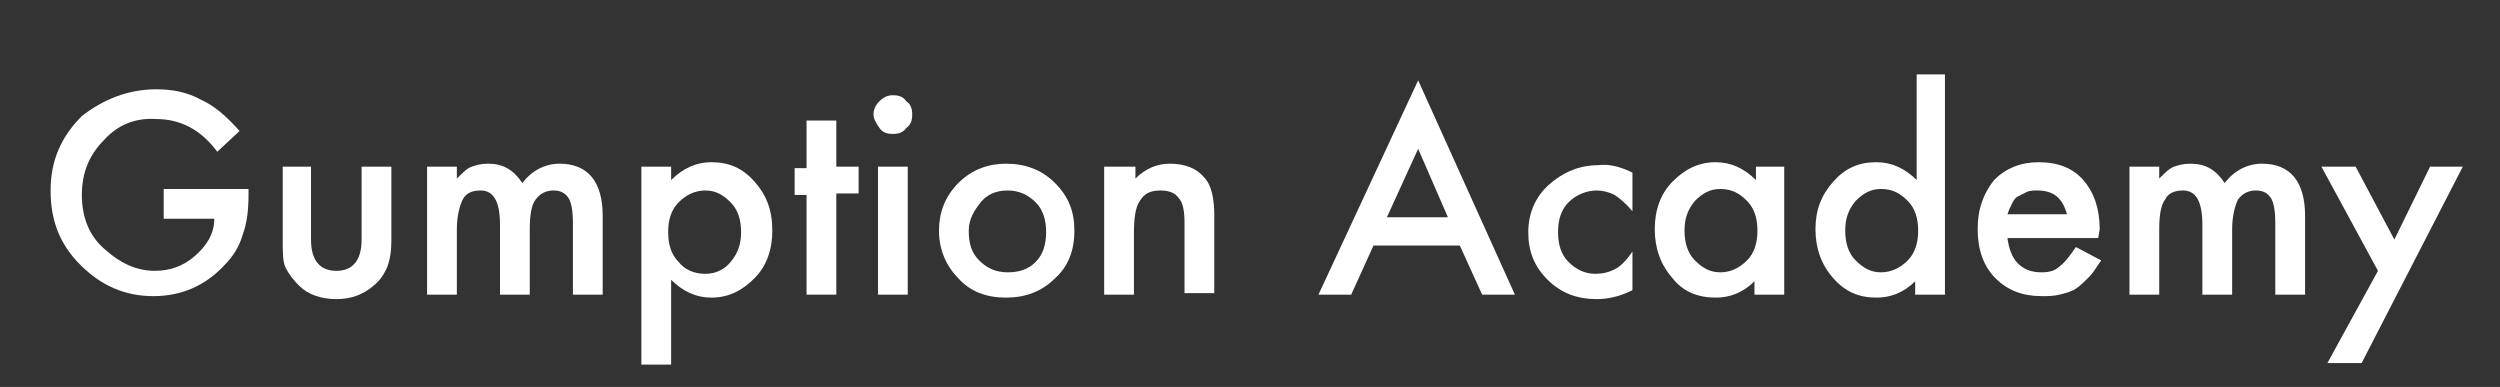 <?xml version="1.0" encoding="utf-8"?>
<!-- Generator: Adobe Illustrator 24.1.2, SVG Export Plug-In . SVG Version: 6.00 Build 0)  -->
<svg version="1.1" id="Layer_1" xmlns="http://www.w3.org/2000/svg" xmlns:xlink="http://www.w3.org/1999/xlink" x="0px" y="0px"
	 width="168px" height="26px" viewBox="0 0 168 26" style="enable-background:new 0 0 74 26;" xml:space="preserve">
<rect x="0" y="0" width="168" height="26" fill="#333333" stroke="none"/>
<style type="text/css">
	.st0{fill:#FFFFFF;}
</style>
<g>
	<path class="st0" d="M11.1,12.7h5.6v0.4c0,1-0.1,1.9-0.4,2.7c-0.2,0.7-0.6,1.4-1.2,2c-1.3,1.4-2.9,2.1-4.8,2.1
		c-1.9,0-3.5-0.7-4.9-2.1c-1.4-1.4-2-3-2-5c0-2,0.7-3.6,2.1-5C6.9,6.7,8.6,6,10.5,6c1.1,0,2.1,0.2,3,0.7c0.9,0.4,1.7,1.1,2.6,2.1
		l-1.5,1.4c-1.1-1.5-2.5-2.2-4.1-2.2C9.1,7.9,7.9,8.4,7,9.4c-1,1-1.5,2.2-1.5,3.7c0,1.5,0.5,2.8,1.6,3.7c1,0.9,2.1,1.4,3.3,1.4
		c1,0,1.9-0.3,2.7-1c0.8-0.7,1.3-1.5,1.3-2.5h-3.4V12.7z"/>
	<path class="st0" d="M20.9,11.2v4.9c0,1.4,0.6,2.1,1.7,2.1s1.7-0.7,1.7-2.1v-4.9h2v5c0,0.7-0.1,1.3-0.3,1.8
		c-0.2,0.4-0.4,0.8-0.9,1.2c-0.7,0.6-1.5,0.9-2.5,0.9c-1,0-1.9-0.3-2.5-0.9c-0.4-0.4-0.7-0.8-0.9-1.2c-0.2-0.4-0.2-1-0.2-1.8v-5
		H20.9z"/>
	<path class="st0" d="M28.7,11.2h2V12c0.4-0.4,0.7-0.7,1-0.8c0.3-0.1,0.6-0.2,1.1-0.2c1,0,1.7,0.4,2.3,1.3c0.6-0.8,1.5-1.3,2.5-1.3
		c1.9,0,2.9,1.2,2.9,3.5v5.3h-2v-4.8c0-0.8-0.1-1.4-0.3-1.7c-0.2-0.3-0.5-0.5-1-0.5c-0.5,0-0.9,0.2-1.2,0.6s-0.4,1.1-0.4,2v4.4h-2
		v-4.7c0-1.5-0.4-2.3-1.3-2.3c-0.6,0-1,0.2-1.2,0.6s-0.4,1.1-0.4,2v4.4h-2V11.2z"/>
	<path class="st0" d="M45.1,24.5h-2V11.2h2v0.9c0.8-0.8,1.7-1.2,2.7-1.2c1.2,0,2.1,0.4,2.9,1.3c0.8,0.9,1.2,1.9,1.2,3.3
		c0,1.3-0.4,2.4-1.2,3.2c-0.8,0.8-1.7,1.3-2.9,1.3c-1,0-1.9-0.4-2.7-1.2V24.5z M49.8,15.6c0-0.8-0.2-1.5-0.7-2
		c-0.5-0.5-1-0.8-1.7-0.8c-0.7,0-1.3,0.3-1.8,0.8s-0.7,1.2-0.7,2c0,0.8,0.2,1.5,0.7,2c0.4,0.5,1,0.8,1.8,0.8c0.7,0,1.3-0.3,1.7-0.8
		C49.6,17,49.8,16.4,49.8,15.6z"/>
	<path class="st0" d="M56.2,13.1v6.7h-2v-6.7h-0.8v-1.8h0.8V8.1h2v3.1h1.5v1.8H56.2z"/>
	<path class="st0" d="M58.7,7.7c0-0.3,0.1-0.6,0.4-0.9s0.6-0.4,0.9-0.4c0.4,0,0.7,0.1,0.9,0.4c0.3,0.2,0.4,0.5,0.4,0.9
		s-0.1,0.7-0.4,0.9C60.7,8.9,60.4,9,60,9s-0.7-0.1-0.9-0.4S58.7,8,58.7,7.7z M61,11.2v8.6h-2v-8.6H61z"/>
	<path class="st0" d="M63.1,15.5c0-1.2,0.4-2.3,1.3-3.2s2-1.3,3.2-1.3c1.3,0,2.4,0.4,3.3,1.3c0.9,0.9,1.3,1.9,1.3,3.2
		c0,1.3-0.4,2.4-1.3,3.2c-0.9,0.9-2,1.3-3.3,1.3c-1.3,0-2.4-0.4-3.2-1.3C63.6,17.9,63.1,16.8,63.1,15.5z M65.1,15.5
		c0,0.9,0.2,1.5,0.7,2c0.5,0.5,1.1,0.8,1.9,0.8c0.8,0,1.4-0.2,1.9-0.7s0.7-1.2,0.7-2c0-0.8-0.2-1.5-0.7-2c-0.5-0.5-1.1-0.8-1.9-0.8
		c-0.8,0-1.4,0.3-1.8,0.8S65.1,14.7,65.1,15.5z"/>
	<path class="st0" d="M74.3,11.2h2V12c0.7-0.7,1.5-1,2.3-1c1,0,1.8,0.3,2.3,0.9c0.5,0.5,0.7,1.4,0.7,2.6v5.2h-2V15
		c0-0.8-0.1-1.4-0.4-1.7c-0.2-0.3-0.6-0.5-1.2-0.5c-0.7,0-1.1,0.2-1.4,0.7c-0.3,0.4-0.4,1.2-0.4,2.2v4.1h-2V11.2z"/>
	<path class="st0" d="M98.1,16.5h-5.8l-1.5,3.3h-2.2l6.7-14.4l6.5,14.4h-2.2L98.1,16.5z M97.3,14.6l-2-4.6l-2.1,4.6H97.3z"/>
	<path class="st0" d="M109.7,11.6v2.6c-0.5-0.6-0.9-0.9-1.2-1.1c-0.4-0.2-0.8-0.3-1.2-0.3c-0.7,0-1.4,0.3-1.9,0.8s-0.7,1.2-0.7,2
		c0,0.8,0.2,1.5,0.7,2c0.5,0.5,1.1,0.8,1.8,0.8c0.5,0,0.9-0.1,1.3-0.3c0.4-0.2,0.8-0.6,1.2-1.2v2.6c-0.8,0.4-1.6,0.6-2.4,0.6
		c-1.3,0-2.4-0.4-3.3-1.3c-0.9-0.9-1.3-1.9-1.3-3.2c0-1.3,0.5-2.4,1.4-3.2s2-1.3,3.3-1.3C108.1,11,108.9,11.2,109.7,11.6z"/>
	<path class="st0" d="M117.9,11.2h2v8.6h-2v-0.9c-0.8,0.8-1.7,1.1-2.6,1.1c-1.2,0-2.2-0.4-2.9-1.3c-0.8-0.9-1.2-2-1.2-3.3
		c0-1.3,0.4-2.4,1.2-3.2s1.7-1.3,2.9-1.3c1,0,1.9,0.4,2.7,1.2V11.2z M113.2,15.5c0,0.8,0.2,1.5,0.7,2c0.5,0.5,1,0.8,1.7,0.8
		c0.7,0,1.3-0.3,1.8-0.8c0.5-0.5,0.7-1.2,0.7-2c0-0.8-0.2-1.5-0.7-2c-0.5-0.5-1-0.8-1.8-0.8c-0.7,0-1.2,0.3-1.7,0.8
		C113.4,14.1,113.2,14.7,113.2,15.5z"/>
	<path class="st0" d="M128.7,5h2v14.8h-2v-0.9c-0.8,0.8-1.7,1.1-2.6,1.1c-1.2,0-2.1-0.4-2.9-1.3c-0.8-0.9-1.2-2-1.2-3.3
		c0-1.3,0.4-2.3,1.2-3.2c0.8-0.9,1.7-1.3,2.9-1.3c1,0,1.9,0.4,2.7,1.2V5z M124,15.5c0,0.8,0.2,1.5,0.7,2c0.5,0.5,1,0.8,1.7,0.8
		c0.7,0,1.3-0.3,1.8-0.8c0.5-0.5,0.7-1.2,0.7-2c0-0.8-0.2-1.5-0.7-2c-0.5-0.5-1-0.8-1.8-0.8c-0.7,0-1.2,0.3-1.7,0.8
		C124.2,14.1,124,14.7,124,15.5z"/>
	<path class="st0" d="M141,16h-6.1c0.1,0.7,0.3,1.3,0.7,1.7c0.4,0.4,0.9,0.6,1.6,0.6c0.5,0,0.9-0.1,1.2-0.4c0.3-0.2,0.7-0.7,1.1-1.3
		l1.7,0.9c-0.3,0.4-0.5,0.8-0.8,1.1s-0.6,0.6-0.9,0.8c-0.3,0.2-0.7,0.3-1.1,0.4s-0.8,0.1-1.2,0.1c-1.3,0-2.3-0.4-3.1-1.2
		c-0.8-0.8-1.2-1.9-1.2-3.3c0-1.4,0.4-2.4,1.1-3.3c0.8-0.8,1.8-1.2,3-1.2c1.3,0,2.3,0.4,3,1.2c0.7,0.8,1.1,1.9,1.1,3.3L141,16z
		 M138.9,14.4c-0.3-1.1-0.9-1.6-2-1.6c-0.2,0-0.5,0-0.7,0.1c-0.2,0.1-0.4,0.2-0.6,0.3c-0.2,0.1-0.3,0.3-0.4,0.5s-0.2,0.4-0.3,0.7
		H138.9z"/>
	<path class="st0" d="M143.1,11.2h2V12c0.4-0.4,0.7-0.7,1-0.8c0.3-0.1,0.6-0.2,1.1-0.2c1,0,1.7,0.4,2.3,1.3c0.6-0.8,1.5-1.3,2.5-1.3
		c1.9,0,2.9,1.2,2.9,3.5v5.3h-2v-4.8c0-0.8-0.1-1.4-0.3-1.7c-0.2-0.3-0.5-0.5-1-0.5c-0.5,0-0.9,0.2-1.2,0.6c-0.2,0.4-0.4,1.1-0.4,2
		v4.4h-2v-4.7c0-1.5-0.4-2.3-1.3-2.3c-0.6,0-1,0.2-1.2,0.6c-0.3,0.4-0.4,1.1-0.4,2v4.4h-2V11.2z"/>
	<path class="st0" d="M159.8,18.2l-3.8-7h2.3l2.6,4.9l2.4-4.9h2.2l-6.8,13.2h-2.3L159.8,18.2z"/>
</g>
</svg>
